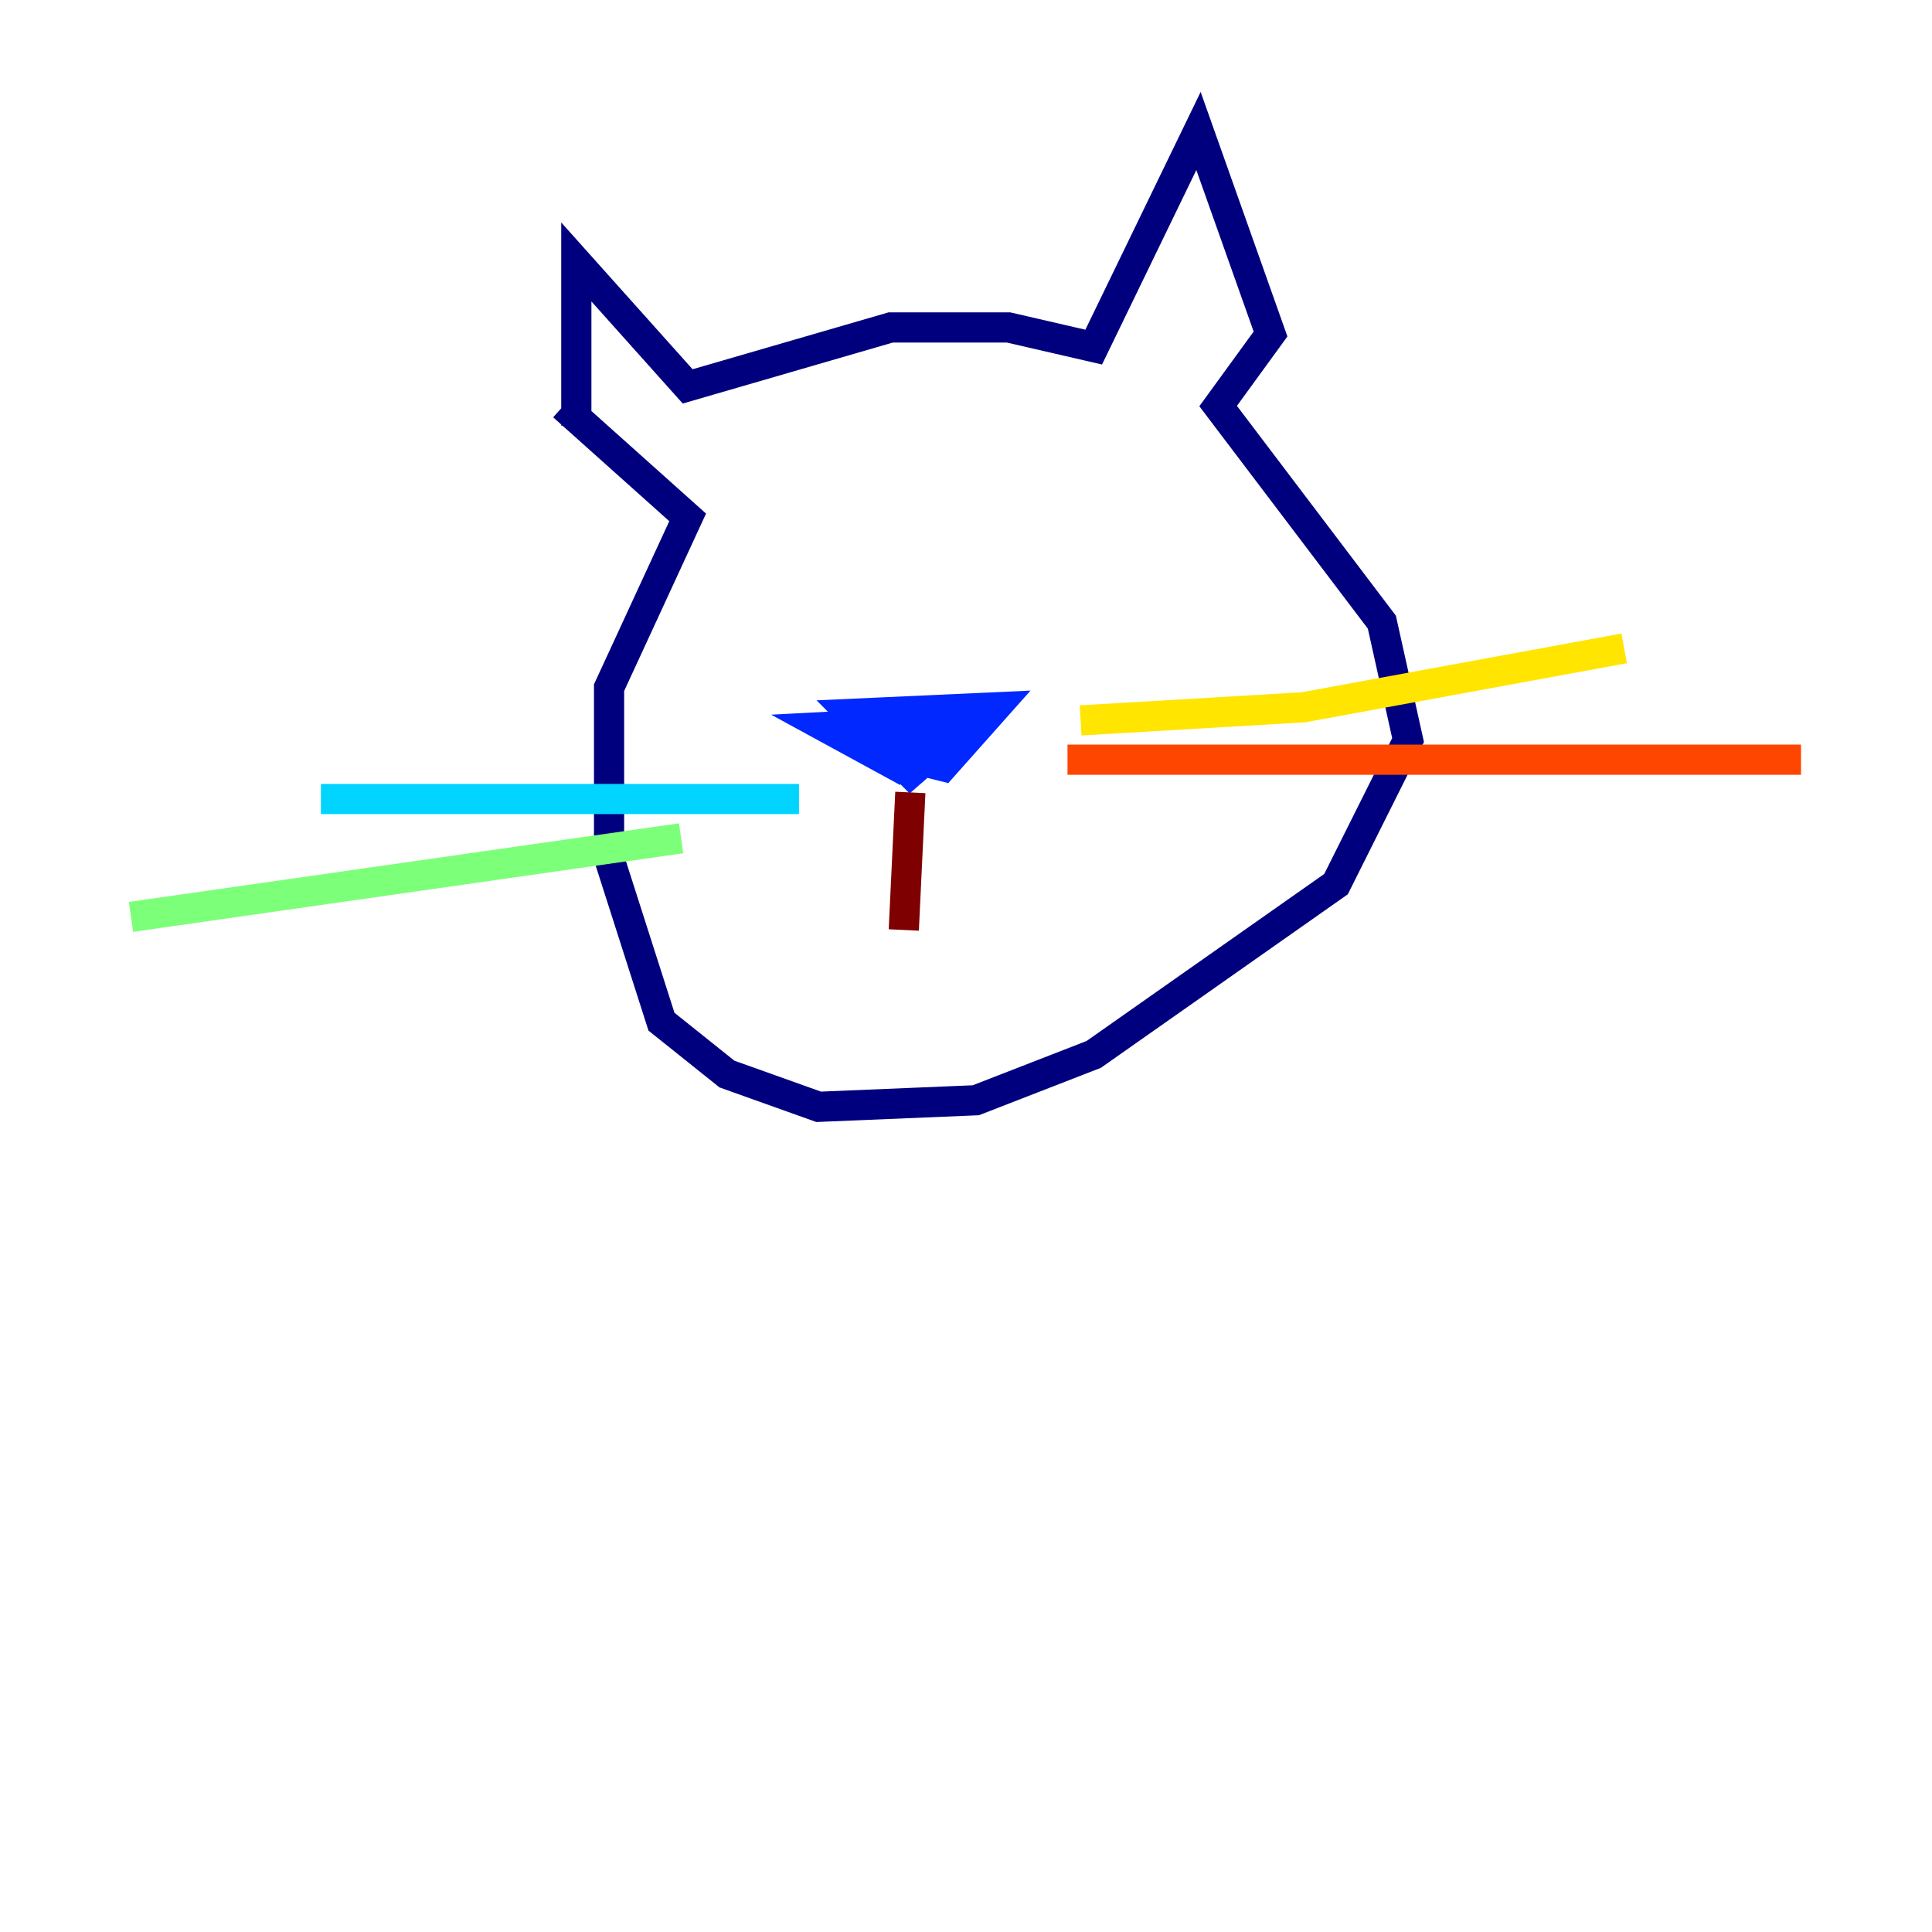 <?xml version="1.0" encoding="utf-8" ?>
<svg baseProfile="tiny" height="128" version="1.2" viewBox="0,0,128,128" width="128" xmlns="http://www.w3.org/2000/svg" xmlns:ev="http://www.w3.org/2001/xml-events" xmlns:xlink="http://www.w3.org/1999/xlink"><defs /><polyline fill="none" points="38.183,28.203 38.183,17.356 45.559,25.6 59.01,21.695 66.82,21.695 72.461,22.997 79.403,8.678 84.176,22.129 80.705,26.902 91.552,41.22 93.288,49.031 88.515,58.576 72.461,69.858 64.651,72.895 54.237,73.329 48.163,71.159 43.824,67.688 40.352,56.841 40.352,45.559 45.559,34.278 37.315,26.902" stroke="#00007f" stroke-width="2" /><polyline fill="none" points="60.746,50.332 62.481,50.766 65.953,46.861 56.407,47.295 60.312,51.2 63.783,48.163 62.915,47.729 54.671,48.163 59.444,50.766 61.18,49.031 58.142,48.597 59.878,48.597" stroke="#0028ff" stroke-width="2" /><polyline fill="none" points="52.936,52.936 21.261,52.936" stroke="#00d4ff" stroke-width="2" /><polyline fill="none" points="45.125,55.539 8.678,60.746" stroke="#7cff79" stroke-width="2" /><polyline fill="none" points="71.593,47.729 86.346,46.861 107.607,42.956" stroke="#ffe500" stroke-width="2" /><polyline fill="none" points="70.725,50.332 119.322,50.332" stroke="#ff4600" stroke-width="2" /><polyline fill="none" points="60.312,52.502 59.878,61.614" stroke="#7f0000" stroke-width="2" /></svg>